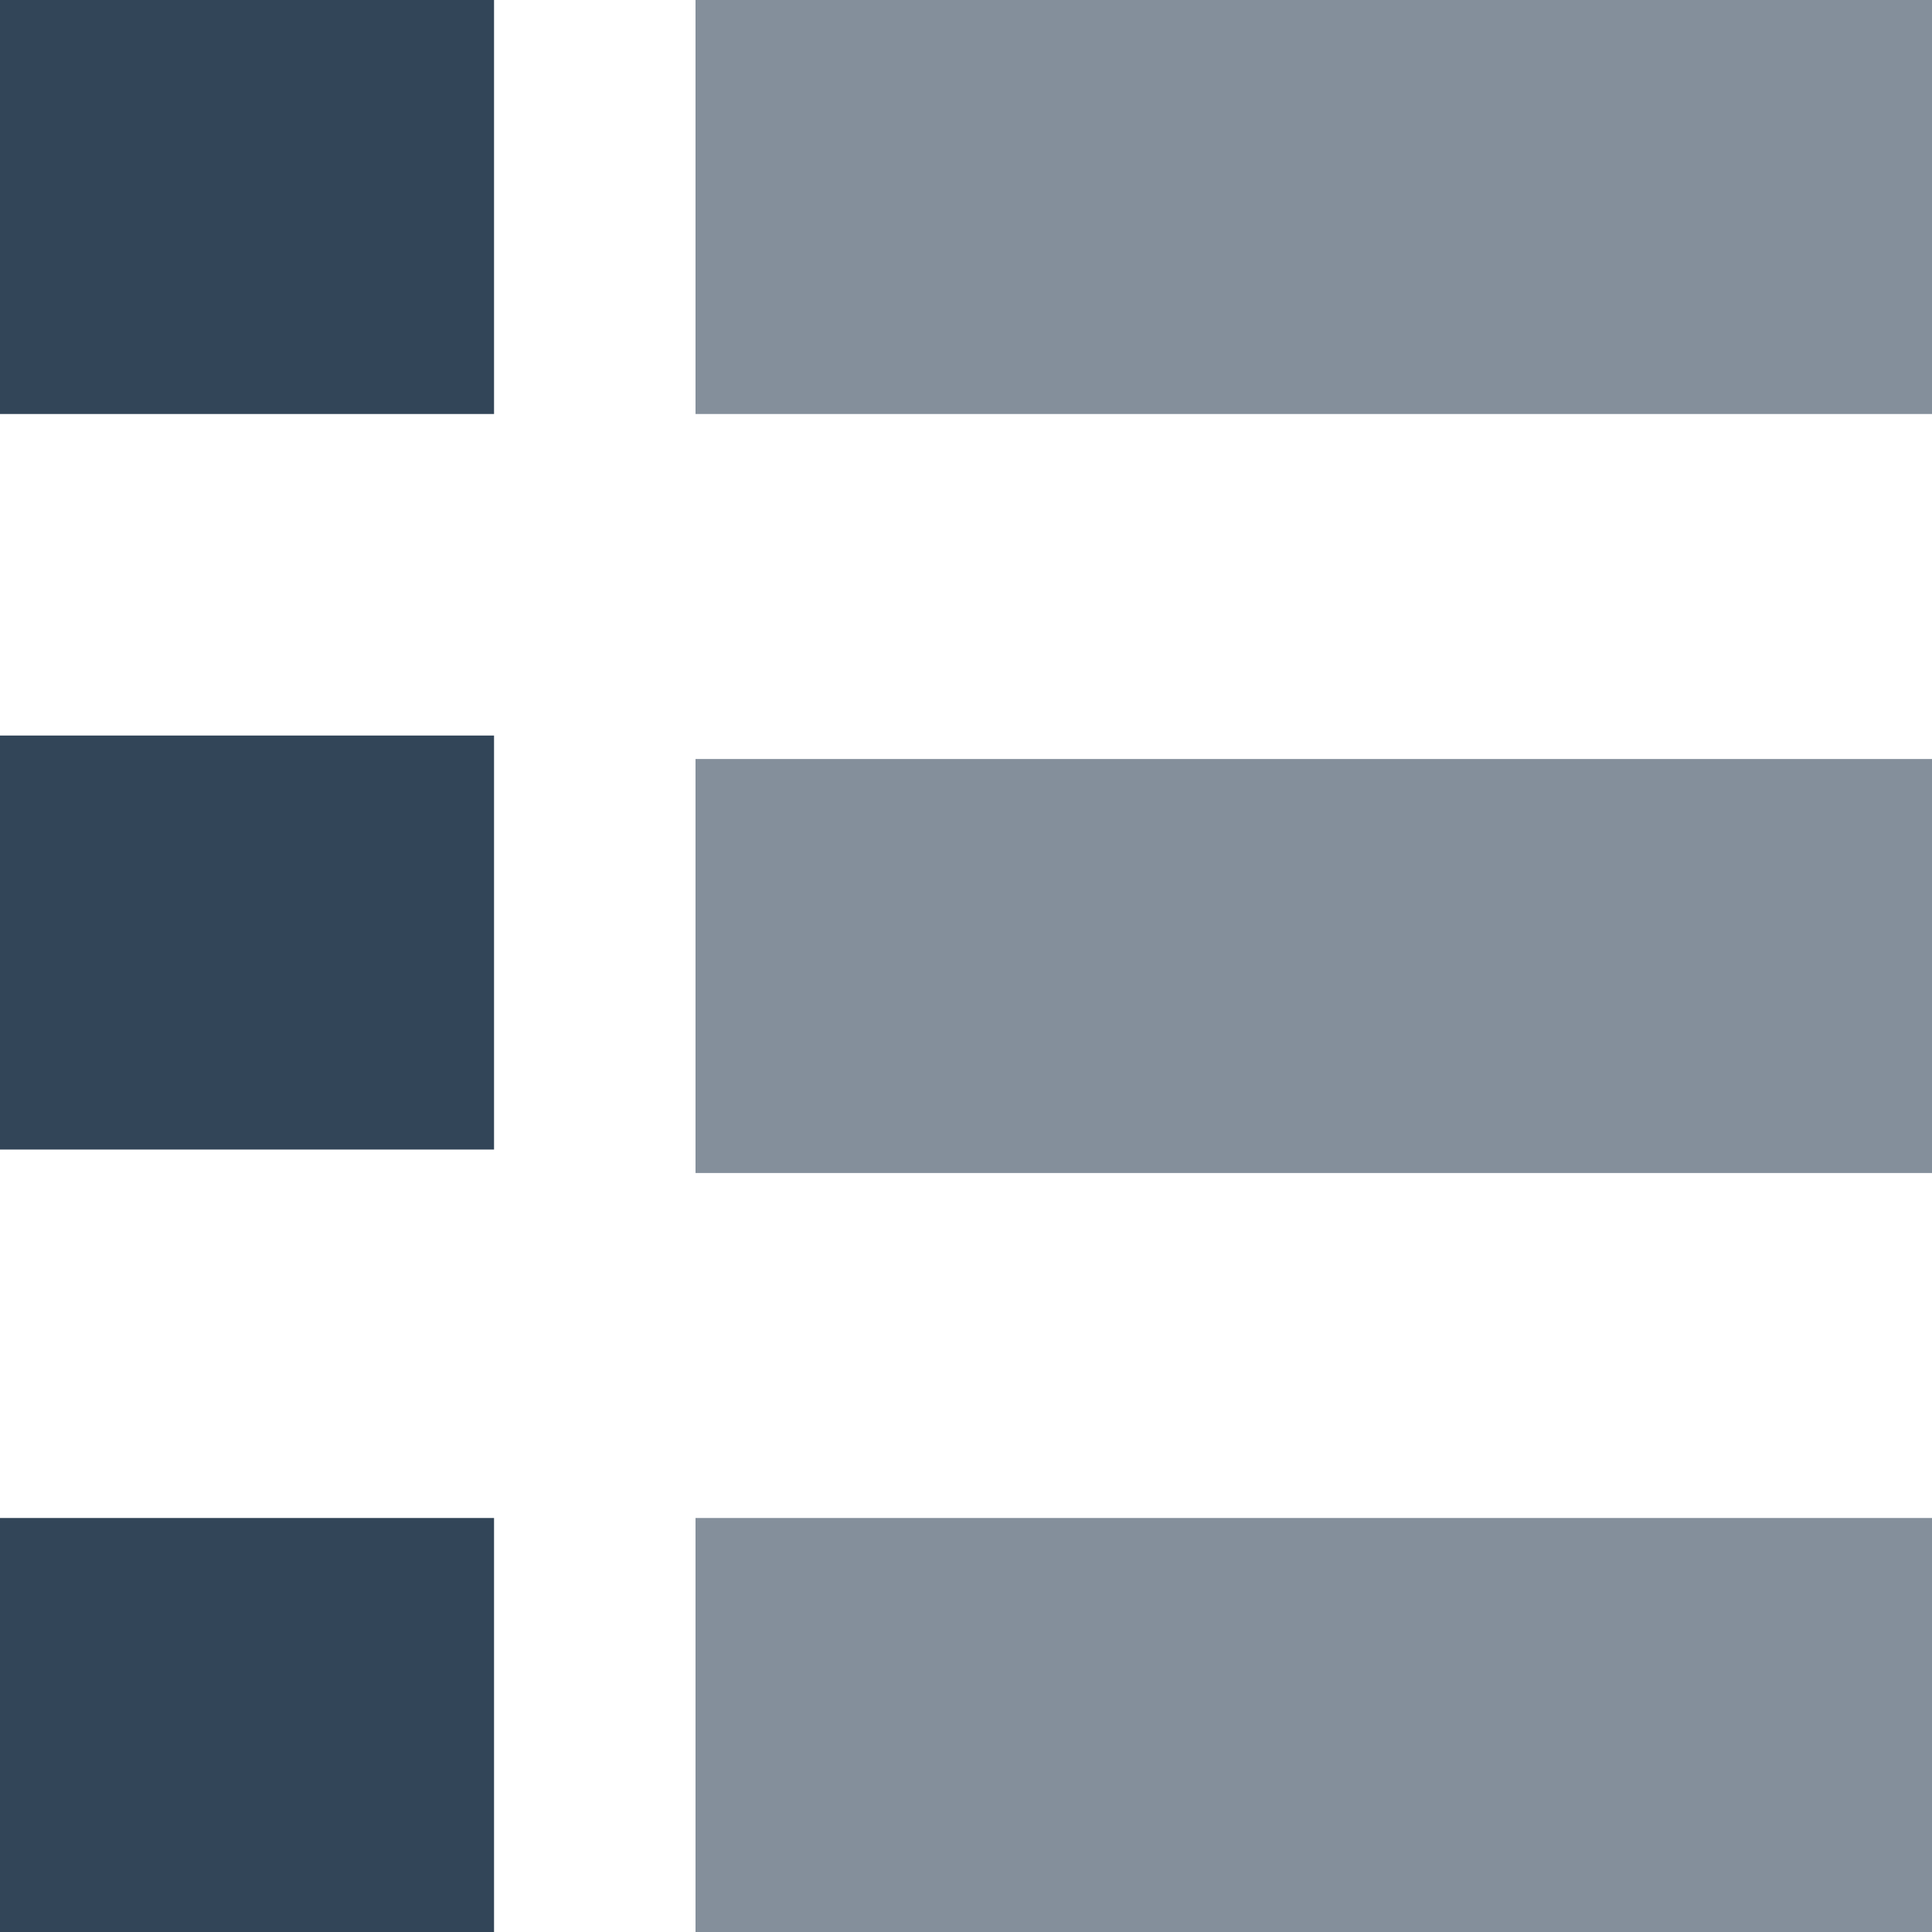 <svg id="图层_1" data-name="图层 1" xmlns="http://www.w3.org/2000/svg" width="14" height="14" viewBox="0 0 14 14"><defs><style>.cls-1,.cls-2{fill:#324558;}.cls-1{opacity:0.6;}</style></defs><rect class="cls-1" x="5.04" width="8.96" height="3"/><rect class="cls-1" x="5.04" y="5.5" width="8.96" height="3"/><rect class="cls-1" x="5.04" y="11" width="8.96" height="3"/><rect class="cls-2" width="3.58" height="3"/><rect class="cls-2" y="5.33" width="3.58" height="3"/><rect class="cls-2" y="11" width="3.58" height="3"/></svg>